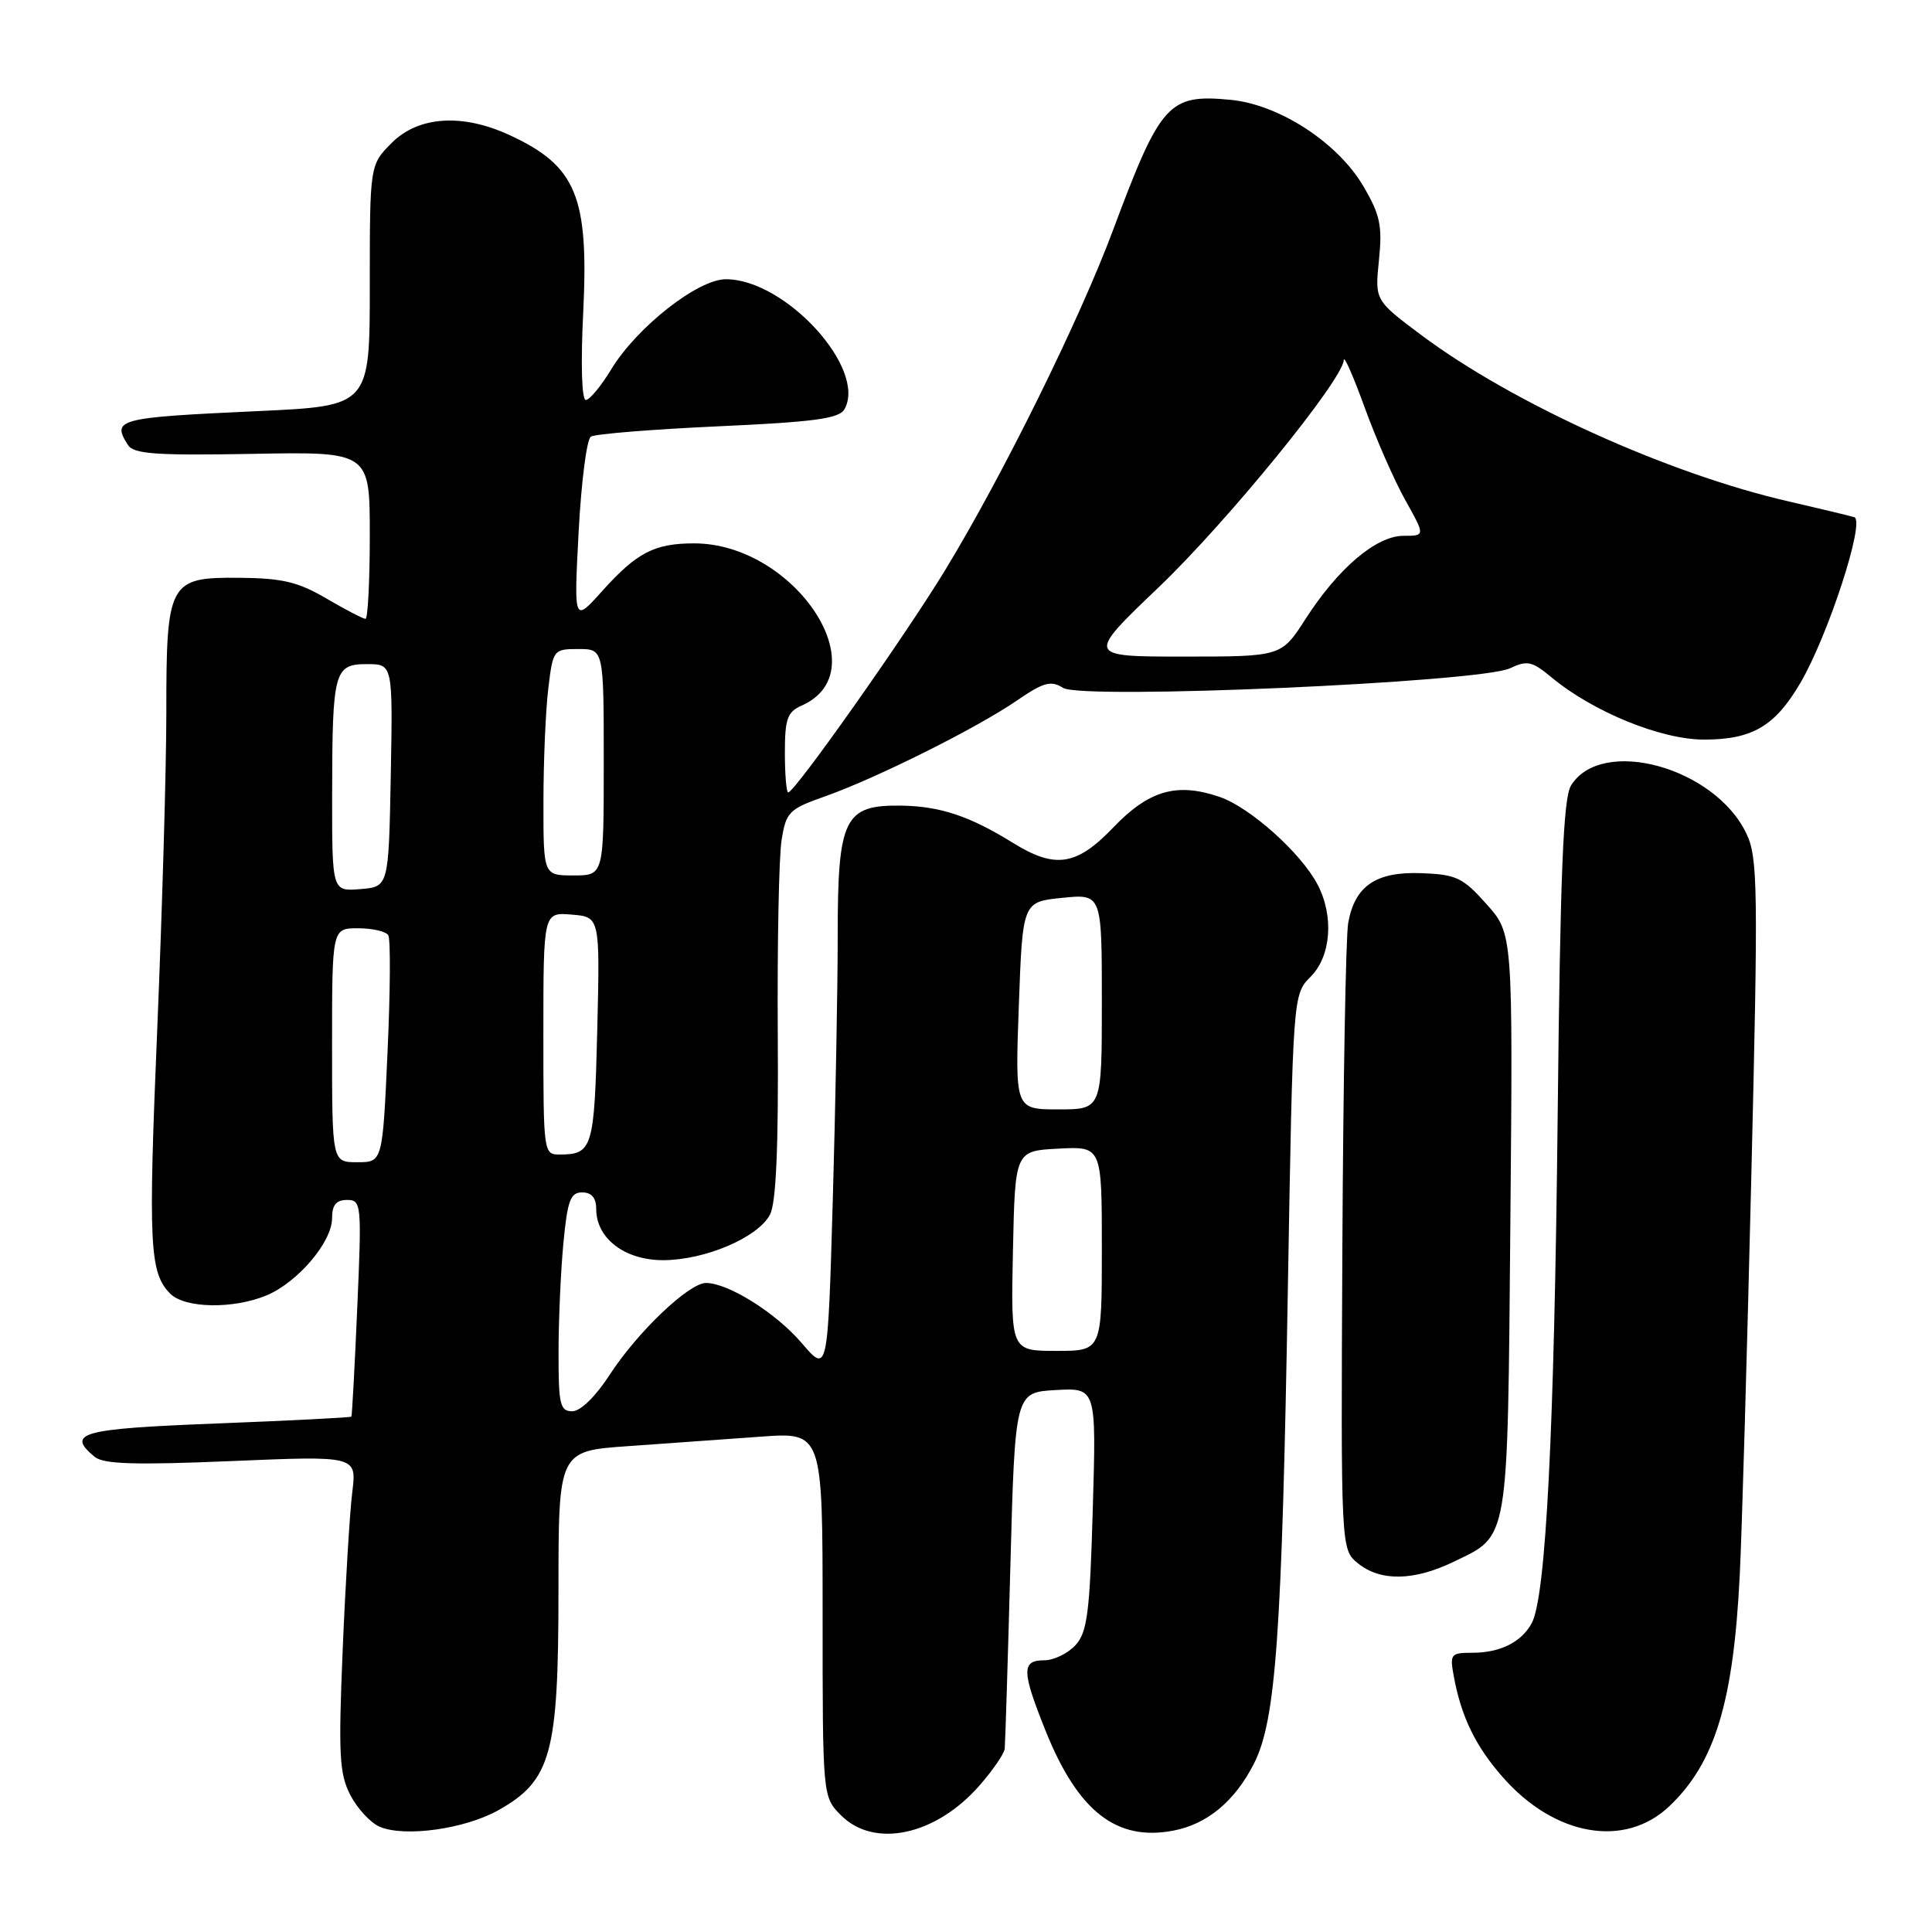 <?xml version="1.0" encoding="UTF-8" standalone="no"?>
<!DOCTYPE svg PUBLIC "-//W3C//DTD SVG 1.1//EN" "http://www.w3.org/Graphics/SVG/1.1/DTD/svg11.dtd" >
<svg xmlns="http://www.w3.org/2000/svg" xmlns:xlink="http://www.w3.org/1999/xlink" version="1.1" viewBox="0 0 256 256">
 <g >
 <path fill="currentColor"
d=" M 66.04 239.86 C 73.04 235.92 74.00 232.42 74.00 210.81 C 74.00 192.26 74.00 192.26 83.25 191.62 C 88.34 191.26 96.21 190.70 100.75 190.37 C 109.00 189.76 109.00 189.76 109.00 213.93 C 109.00 238.09 109.00 238.09 111.45 240.55 C 115.86 244.95 123.98 243.21 129.77 236.61 C 131.54 234.59 133.06 232.38 133.13 231.72 C 133.20 231.05 133.54 220.15 133.88 207.50 C 134.50 184.50 134.50 184.50 139.88 184.19 C 145.27 183.89 145.27 183.89 144.80 199.93 C 144.41 213.64 144.08 216.26 142.52 217.98 C 141.51 219.09 139.63 220.00 138.35 220.00 C 135.35 220.00 135.37 221.42 138.53 229.30 C 142.81 239.98 147.90 243.99 155.41 242.58 C 159.93 241.74 163.60 238.70 166.15 233.70 C 169.06 227.99 169.86 216.80 170.65 170.64 C 171.32 131.77 171.32 131.77 173.66 129.43 C 176.38 126.71 176.78 121.39 174.58 117.20 C 172.38 113.01 165.65 106.99 161.62 105.60 C 155.94 103.65 152.25 104.71 147.53 109.63 C 142.65 114.73 139.83 115.16 134.23 111.69 C 128.48 108.13 124.59 106.83 119.42 106.75 C 111.86 106.64 111.00 108.40 111.00 123.95 C 111.00 130.95 110.70 146.87 110.34 159.33 C 109.68 181.99 109.68 181.99 106.23 177.96 C 102.81 173.96 96.49 170.00 93.54 170.00 C 91.29 170.00 84.46 176.51 80.82 182.12 C 78.94 185.03 76.92 187.00 75.83 187.00 C 74.21 187.00 74.00 186.10 74.01 179.25 C 74.01 174.99 74.30 168.46 74.65 164.75 C 75.19 159.07 75.58 158.00 77.14 158.00 C 78.39 158.00 79.00 158.72 79.00 160.19 C 79.00 164.11 82.80 167.00 87.92 166.98 C 93.45 166.95 100.40 163.99 102.02 160.96 C 102.84 159.43 103.16 152.09 103.06 137.07 C 102.98 125.14 103.21 113.56 103.56 111.35 C 104.16 107.58 104.53 107.21 109.35 105.51 C 116.12 103.12 129.42 96.48 134.72 92.84 C 138.28 90.40 139.24 90.13 140.87 91.15 C 143.42 92.74 196.16 90.42 200.08 88.55 C 202.36 87.47 203.01 87.61 205.58 89.75 C 211.08 94.32 220.09 98.00 225.79 98.00 C 232.18 98.00 235.20 96.23 238.56 90.49 C 242.25 84.19 247.19 68.99 245.70 68.53 C 245.04 68.33 241.12 67.39 237.00 66.44 C 221.00 62.76 200.46 53.46 188.33 44.40 C 182.17 39.79 182.17 39.79 182.72 34.46 C 183.18 29.93 182.88 28.46 180.66 24.69 C 177.28 18.91 169.51 13.85 163.07 13.23 C 154.84 12.44 153.79 13.60 147.48 30.50 C 143.04 42.40 132.89 62.96 125.27 75.49 C 119.91 84.31 105.30 105.00 104.44 105.00 C 104.20 105.00 104.00 102.63 104.00 99.74 C 104.00 95.25 104.33 94.33 106.23 93.49 C 116.52 88.94 105.29 72.00 91.97 72.00 C 86.71 72.00 84.37 73.22 79.77 78.34 C 76.04 82.50 76.04 82.50 76.67 70.50 C 77.02 63.90 77.74 58.21 78.29 57.86 C 78.83 57.50 86.42 56.89 95.15 56.49 C 107.93 55.91 111.20 55.47 111.90 54.22 C 114.90 48.86 104.07 37.00 96.18 37.00 C 92.47 37.00 84.41 43.33 81.01 48.91 C 79.65 51.16 78.12 53.00 77.62 53.00 C 77.08 53.00 76.94 48.13 77.28 41.37 C 78.03 26.00 76.36 21.98 67.50 17.89 C 61.25 15.01 55.46 15.39 51.92 18.92 C 49.00 21.85 49.00 21.85 49.00 37.82 C 49.00 53.79 49.00 53.79 34.25 54.47 C 15.53 55.33 14.78 55.53 16.95 58.96 C 17.71 60.16 20.67 60.37 33.44 60.14 C 49.00 59.85 49.00 59.85 49.00 70.93 C 49.00 77.02 48.74 82.00 48.43 82.00 C 48.11 82.00 45.79 80.79 43.26 79.31 C 39.49 77.10 37.40 76.60 31.63 76.56 C 22.37 76.48 22.03 77.12 22.04 94.50 C 22.04 101.65 21.50 120.32 20.85 136.00 C 19.63 165.03 19.80 168.66 22.57 171.43 C 24.52 173.37 30.92 173.48 35.33 171.64 C 39.47 169.90 44.00 164.57 44.00 161.42 C 44.00 159.67 44.55 159.00 45.98 159.00 C 47.89 159.00 47.94 159.50 47.34 173.25 C 47.00 181.09 46.65 187.60 46.56 187.71 C 46.48 187.83 38.44 188.24 28.70 188.62 C 10.72 189.32 8.72 189.86 12.53 193.03 C 13.71 194.01 17.86 194.14 30.67 193.60 C 47.27 192.90 47.27 192.90 46.68 197.70 C 46.35 200.34 45.78 209.72 45.41 218.55 C 44.83 232.50 44.96 235.02 46.42 237.85 C 47.35 239.64 49.09 241.53 50.30 242.05 C 53.62 243.47 61.58 242.36 66.04 239.86 Z  M 221.20 239.33 C 227.25 233.58 229.70 225.53 230.53 208.62 C 230.81 203.05 231.49 179.48 232.05 156.23 C 232.98 117.61 232.93 113.65 231.41 110.46 C 227.24 101.67 212.22 97.54 208.17 104.08 C 207.14 105.74 206.74 115.62 206.40 147.86 C 205.95 189.83 204.84 211.56 202.97 215.06 C 201.61 217.59 198.79 219.00 195.09 219.00 C 192.20 219.00 192.08 219.16 192.66 222.25 C 193.65 227.54 195.54 231.41 199.12 235.48 C 205.99 243.31 215.30 244.94 221.20 239.33 Z  M 192.60 206.95 C 200.01 203.37 199.75 204.87 200.13 162.05 C 200.47 123.72 200.47 123.72 196.98 119.81 C 193.86 116.30 192.97 115.87 188.36 115.70 C 182.32 115.47 179.51 117.38 178.64 122.32 C 178.33 124.07 177.98 143.46 177.87 165.41 C 177.67 205.32 177.67 205.32 179.95 207.16 C 182.92 209.56 187.35 209.49 192.60 206.95 Z  M 134.22 165.75 C 134.50 152.50 134.50 152.50 140.25 152.20 C 146.00 151.90 146.00 151.90 146.00 165.45 C 146.00 179.00 146.00 179.00 139.97 179.00 C 133.94 179.00 133.94 179.00 134.22 165.75 Z  M 44.00 138.50 C 44.00 123.00 44.00 123.00 47.44 123.00 C 49.33 123.00 51.14 123.41 51.45 123.92 C 51.76 124.42 51.72 131.40 51.35 139.42 C 50.69 154.00 50.69 154.00 47.34 154.00 C 44.00 154.00 44.00 154.00 44.00 138.50 Z  M 72.00 136.94 C 72.00 120.88 72.00 120.88 75.75 121.19 C 79.50 121.50 79.50 121.50 79.14 136.50 C 78.76 152.08 78.50 152.96 74.25 152.98 C 72.01 153.00 72.00 152.93 72.00 136.94 Z  M 135.00 133.25 C 135.50 119.50 135.50 119.50 140.75 118.97 C 146.00 118.44 146.00 118.44 146.00 132.72 C 146.00 147.00 146.00 147.00 140.25 147.00 C 134.50 147.00 134.50 147.00 135.00 133.25 Z  M 44.01 105.31 C 44.03 88.91 44.27 88.00 48.64 88.00 C 52.05 88.00 52.05 88.00 51.78 102.75 C 51.50 117.50 51.50 117.50 47.75 117.81 C 44.00 118.12 44.00 118.12 44.01 105.31 Z  M 72.01 106.25 C 72.01 100.89 72.30 94.14 72.65 91.25 C 73.27 86.08 73.33 86.00 76.64 86.00 C 80.00 86.00 80.00 86.00 80.00 101.00 C 80.00 116.00 80.00 116.00 76.00 116.00 C 72.00 116.00 72.00 116.00 72.01 106.25 Z  M 153.55 77.80 C 162.64 69.11 177.93 50.33 178.06 47.71 C 178.09 47.04 179.33 49.88 180.83 54.00 C 182.32 58.12 184.74 63.64 186.20 66.25 C 188.86 71.00 188.86 71.00 185.96 71.00 C 182.36 71.00 177.30 75.30 172.98 82.03 C 169.79 87.00 169.79 87.00 156.86 87.00 C 143.92 87.00 143.92 87.00 153.55 77.80 Z "/>
</g>
</svg>